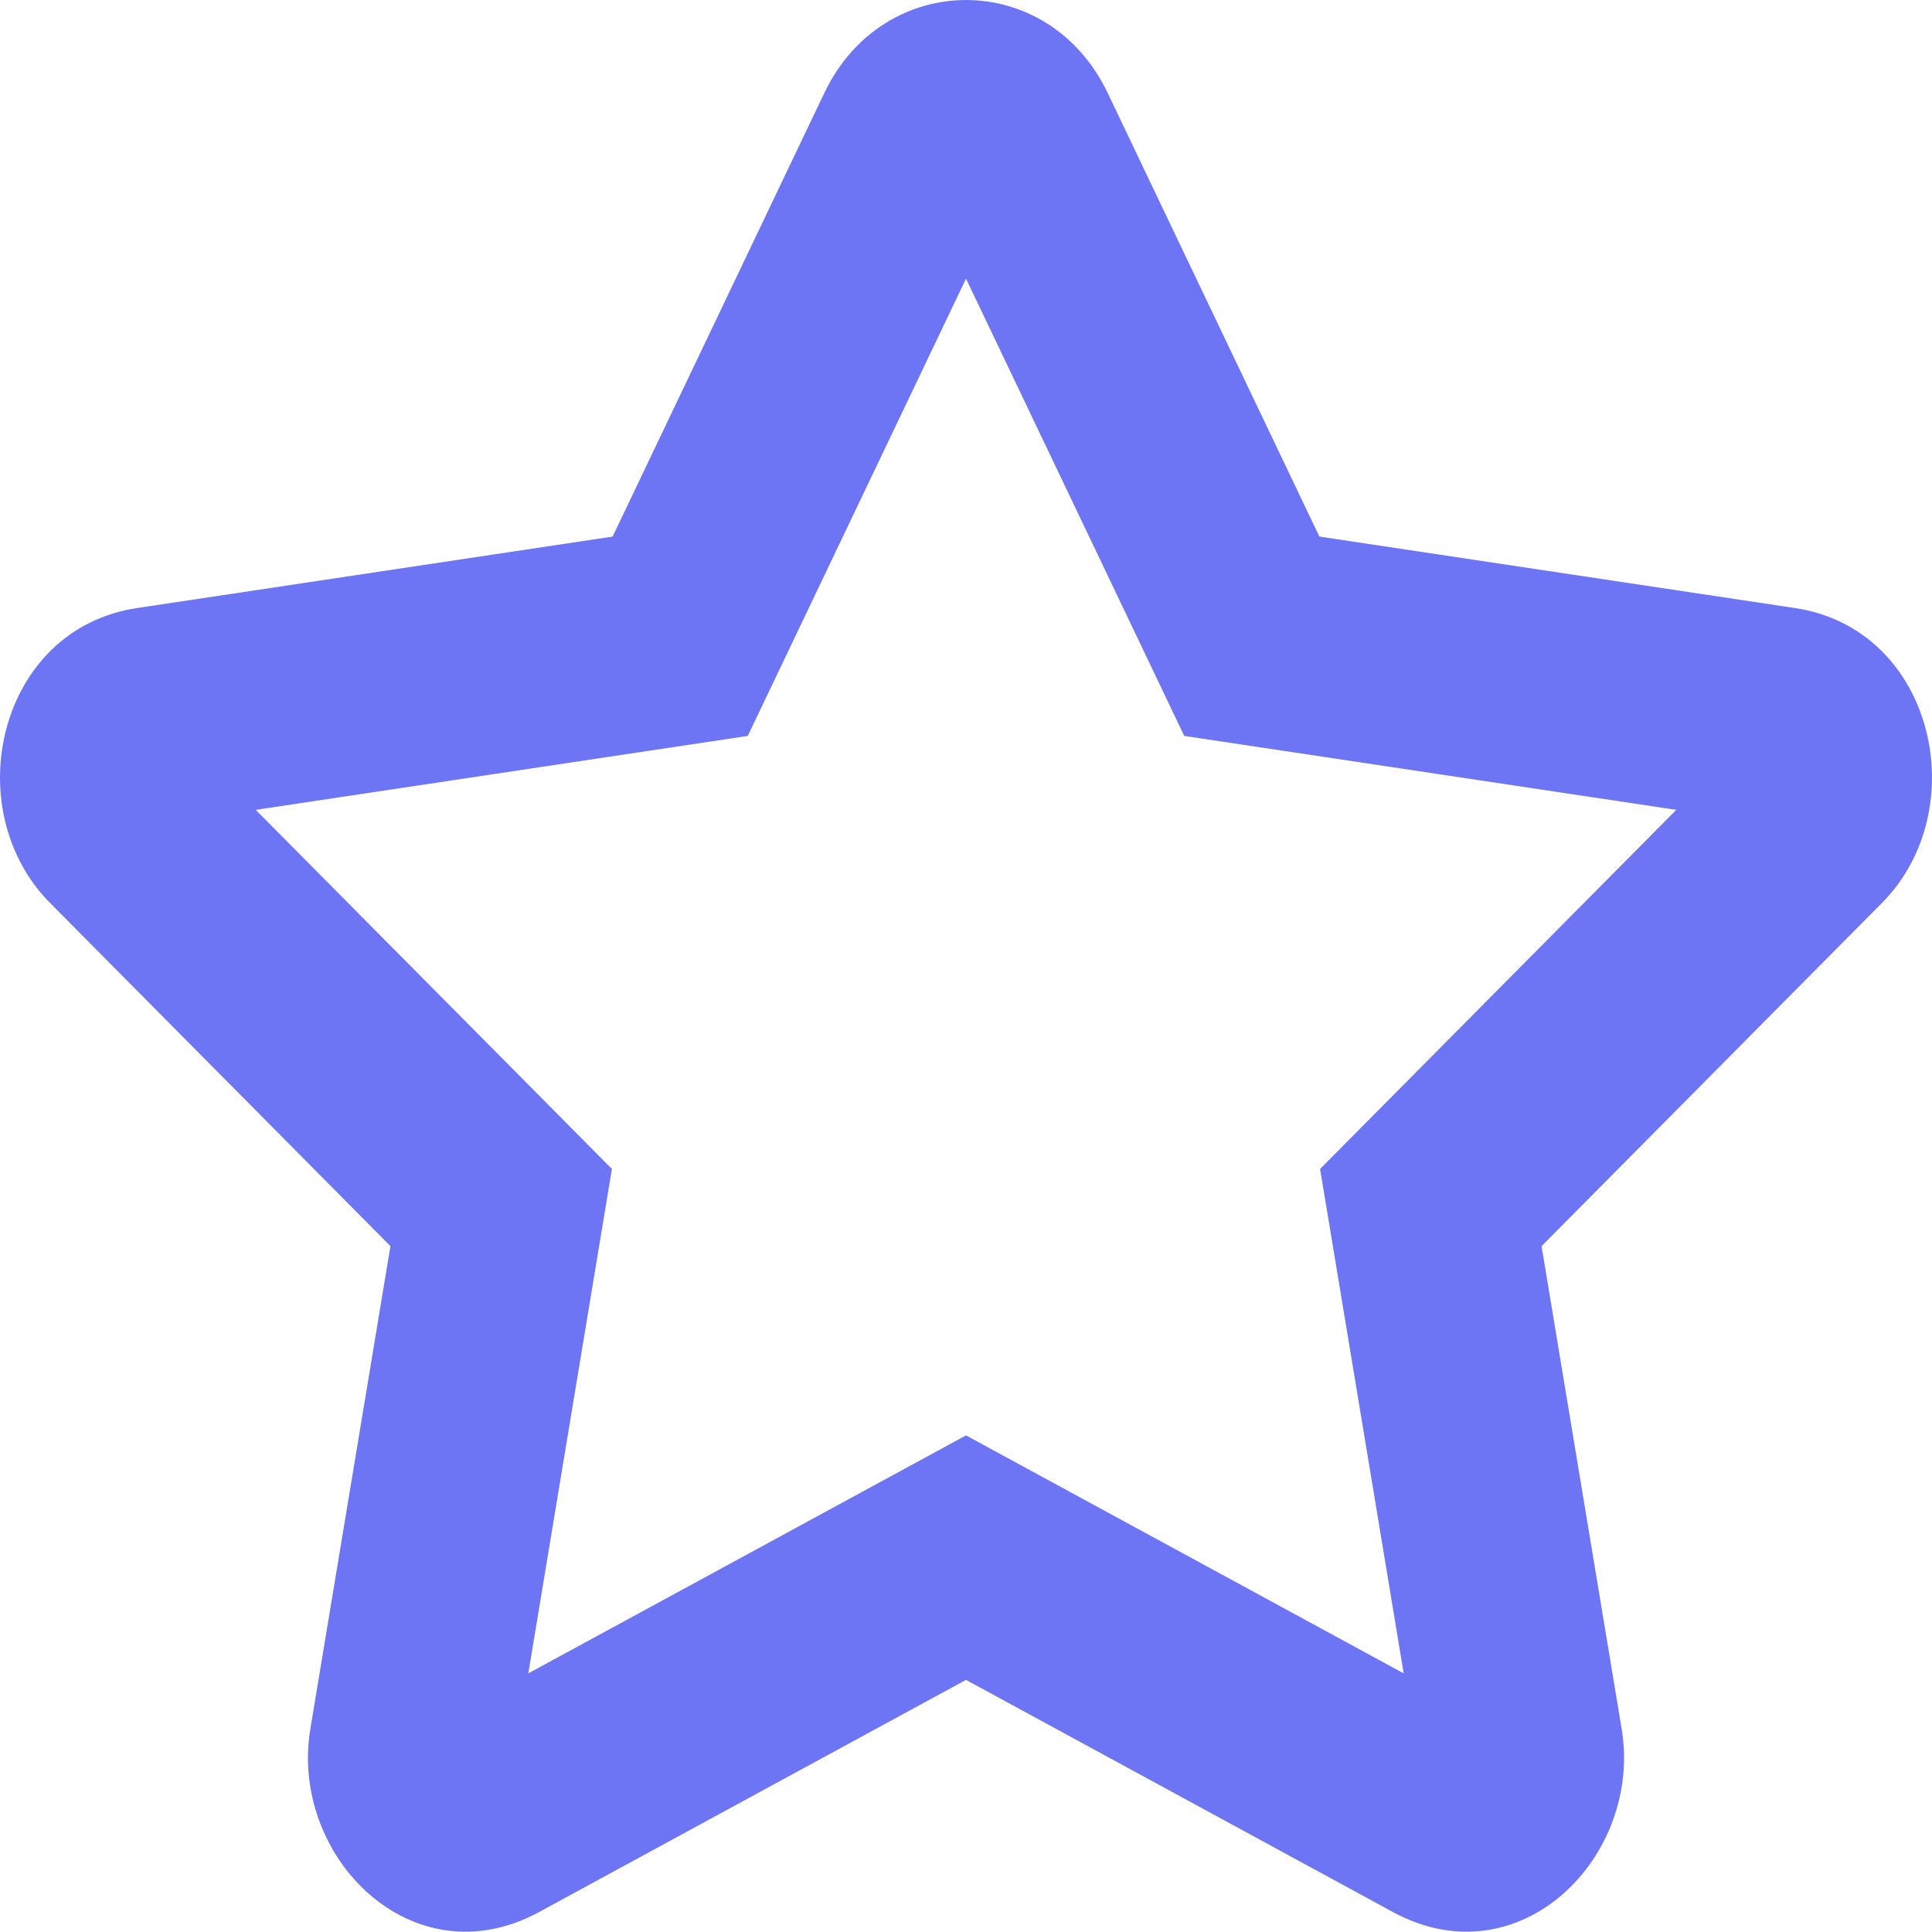 <svg width="22" height="22" viewBox="0 0 22 22" fill="none" xmlns="http://www.w3.org/2000/svg">
<path fill-rule="evenodd" clip-rule="evenodd" d="M11 3.173L8.515 8.38L2.912 9.222L6.968 13.311L6.016 19.055L11 16.345L15.984 19.055L15.032 13.311L19.088 9.222L13.485 8.38L11 3.173ZM9.386 1.06C10.06 -0.353 11.94 -0.353 12.614 1.06L15.024 6.11L20.44 6.924C22.026 7.162 22.487 9.216 21.43 10.282L17.554 14.19L18.466 19.687C18.707 21.14 17.306 22.558 15.86 21.772L11 19.129L6.14 21.772C4.694 22.558 3.293 21.14 3.534 19.687L4.446 14.19L0.57 10.282C-0.487 9.216 -0.026 7.162 1.56 6.924L6.976 6.11L9.386 1.06Z" fill="#6D75F4"/>
</svg>
